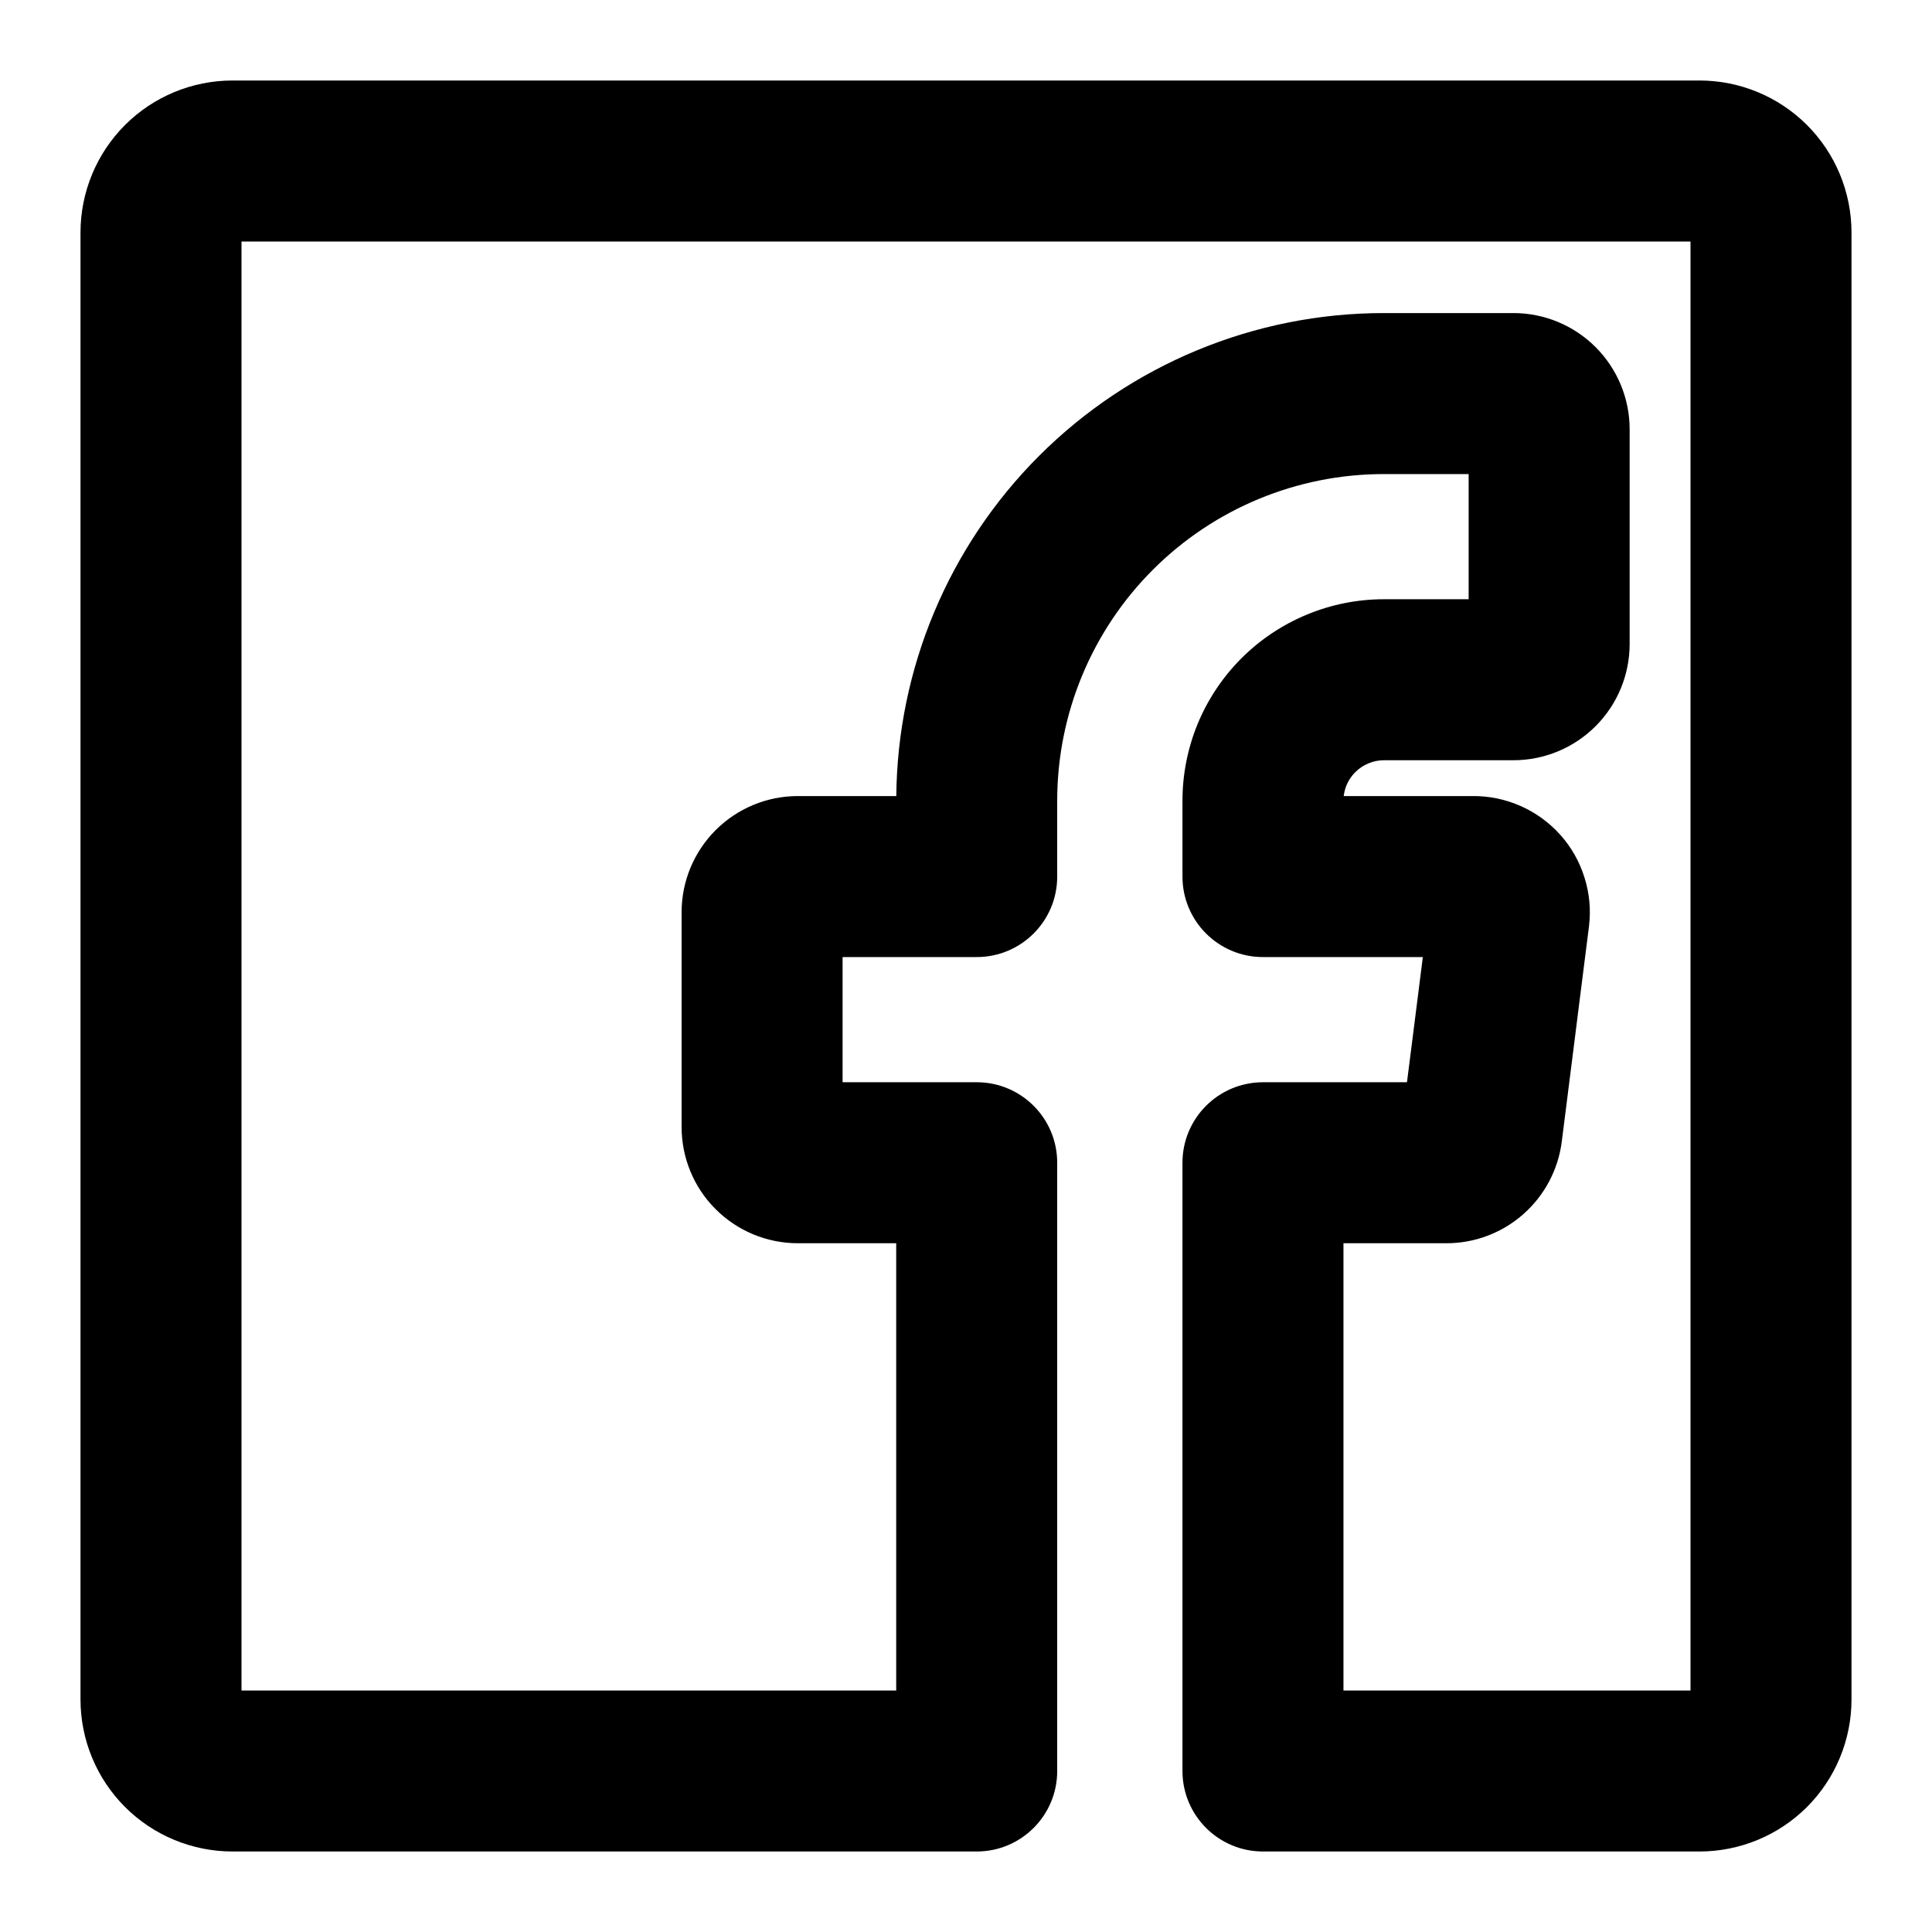 <svg width="24" height="24" viewBox="0 0 24 24" fill="none" xmlns="http://www.w3.org/2000/svg">
<path fill-rule="evenodd" clip-rule="evenodd" d="M3 3V21H11.133V15.444H9.911C9.528 15.444 9.161 15.292 8.89 15.021C8.619 14.751 8.467 14.383 8.467 14V11.333C8.467 10.95 8.619 10.583 8.89 10.312C9.161 10.041 9.528 9.889 9.911 9.889H11.134C11.149 8.303 11.785 6.786 12.908 5.663C14.044 4.527 15.585 3.889 17.191 3.889H18.8C19.183 3.889 19.55 4.041 19.821 4.312C20.092 4.583 20.244 4.95 20.244 5.333V8C20.244 8.383 20.092 8.75 19.821 9.021C19.55 9.292 19.183 9.444 18.8 9.444H17.191C17.125 9.444 17.06 9.457 16.999 9.483C16.938 9.508 16.883 9.545 16.836 9.592C16.789 9.638 16.752 9.694 16.727 9.754C16.709 9.798 16.698 9.843 16.692 9.889L18.262 9.889C18.286 9.889 18.295 9.889 18.295 9.889C18.5 9.887 18.703 9.93 18.891 10.013C19.078 10.096 19.246 10.218 19.383 10.371C19.52 10.524 19.622 10.705 19.683 10.901C19.745 11.096 19.764 11.303 19.739 11.507C19.736 11.537 19.674 12.022 19.605 12.566L19.572 12.829C19.49 13.477 19.408 14.123 19.402 14.173C19.359 14.526 19.188 14.85 18.922 15.084C18.655 15.319 18.312 15.447 17.957 15.444C17.907 15.444 17.345 15.444 16.786 15.444L16.689 15.444V21H21V3H3ZM15.688 13.444C15.136 13.445 14.689 13.892 14.689 14.444V22C14.689 22.552 15.137 23 15.689 23H21.111C21.612 23 22.093 22.801 22.447 22.447C22.801 22.093 23 21.612 23 21.111V2.889C23 2.388 22.801 1.907 22.447 1.553C22.093 1.199 21.612 1 21.111 1H2.889C2.388 1 1.907 1.199 1.553 1.553C1.199 1.907 1 2.388 1 2.889V21.111C1 21.612 1.199 22.093 1.553 22.447C1.907 22.801 2.388 23 2.889 23H12.133C12.686 23 13.133 22.552 13.133 22V14.444C13.133 13.892 12.686 13.444 12.133 13.444H10.467V11.889H12.133C12.686 11.889 13.133 11.441 13.133 10.889V9.947C13.133 8.87 13.561 7.838 14.322 7.077C15.083 6.316 16.115 5.889 17.191 5.889H18.244V7.444H17.191C16.863 7.444 16.537 7.509 16.234 7.635C15.93 7.761 15.654 7.945 15.422 8.177C15.189 8.41 15.005 8.686 14.879 8.989C14.754 9.293 14.689 9.618 14.689 9.947V10.889C14.689 11.441 15.136 11.889 15.689 11.889L16.972 11.889C17.215 11.889 17.461 11.889 17.675 11.889L17.588 12.577C17.549 12.885 17.509 13.197 17.478 13.444C17.273 13.444 17.027 13.444 16.785 13.444L15.688 13.444Z" fill="black"/>
</svg>
